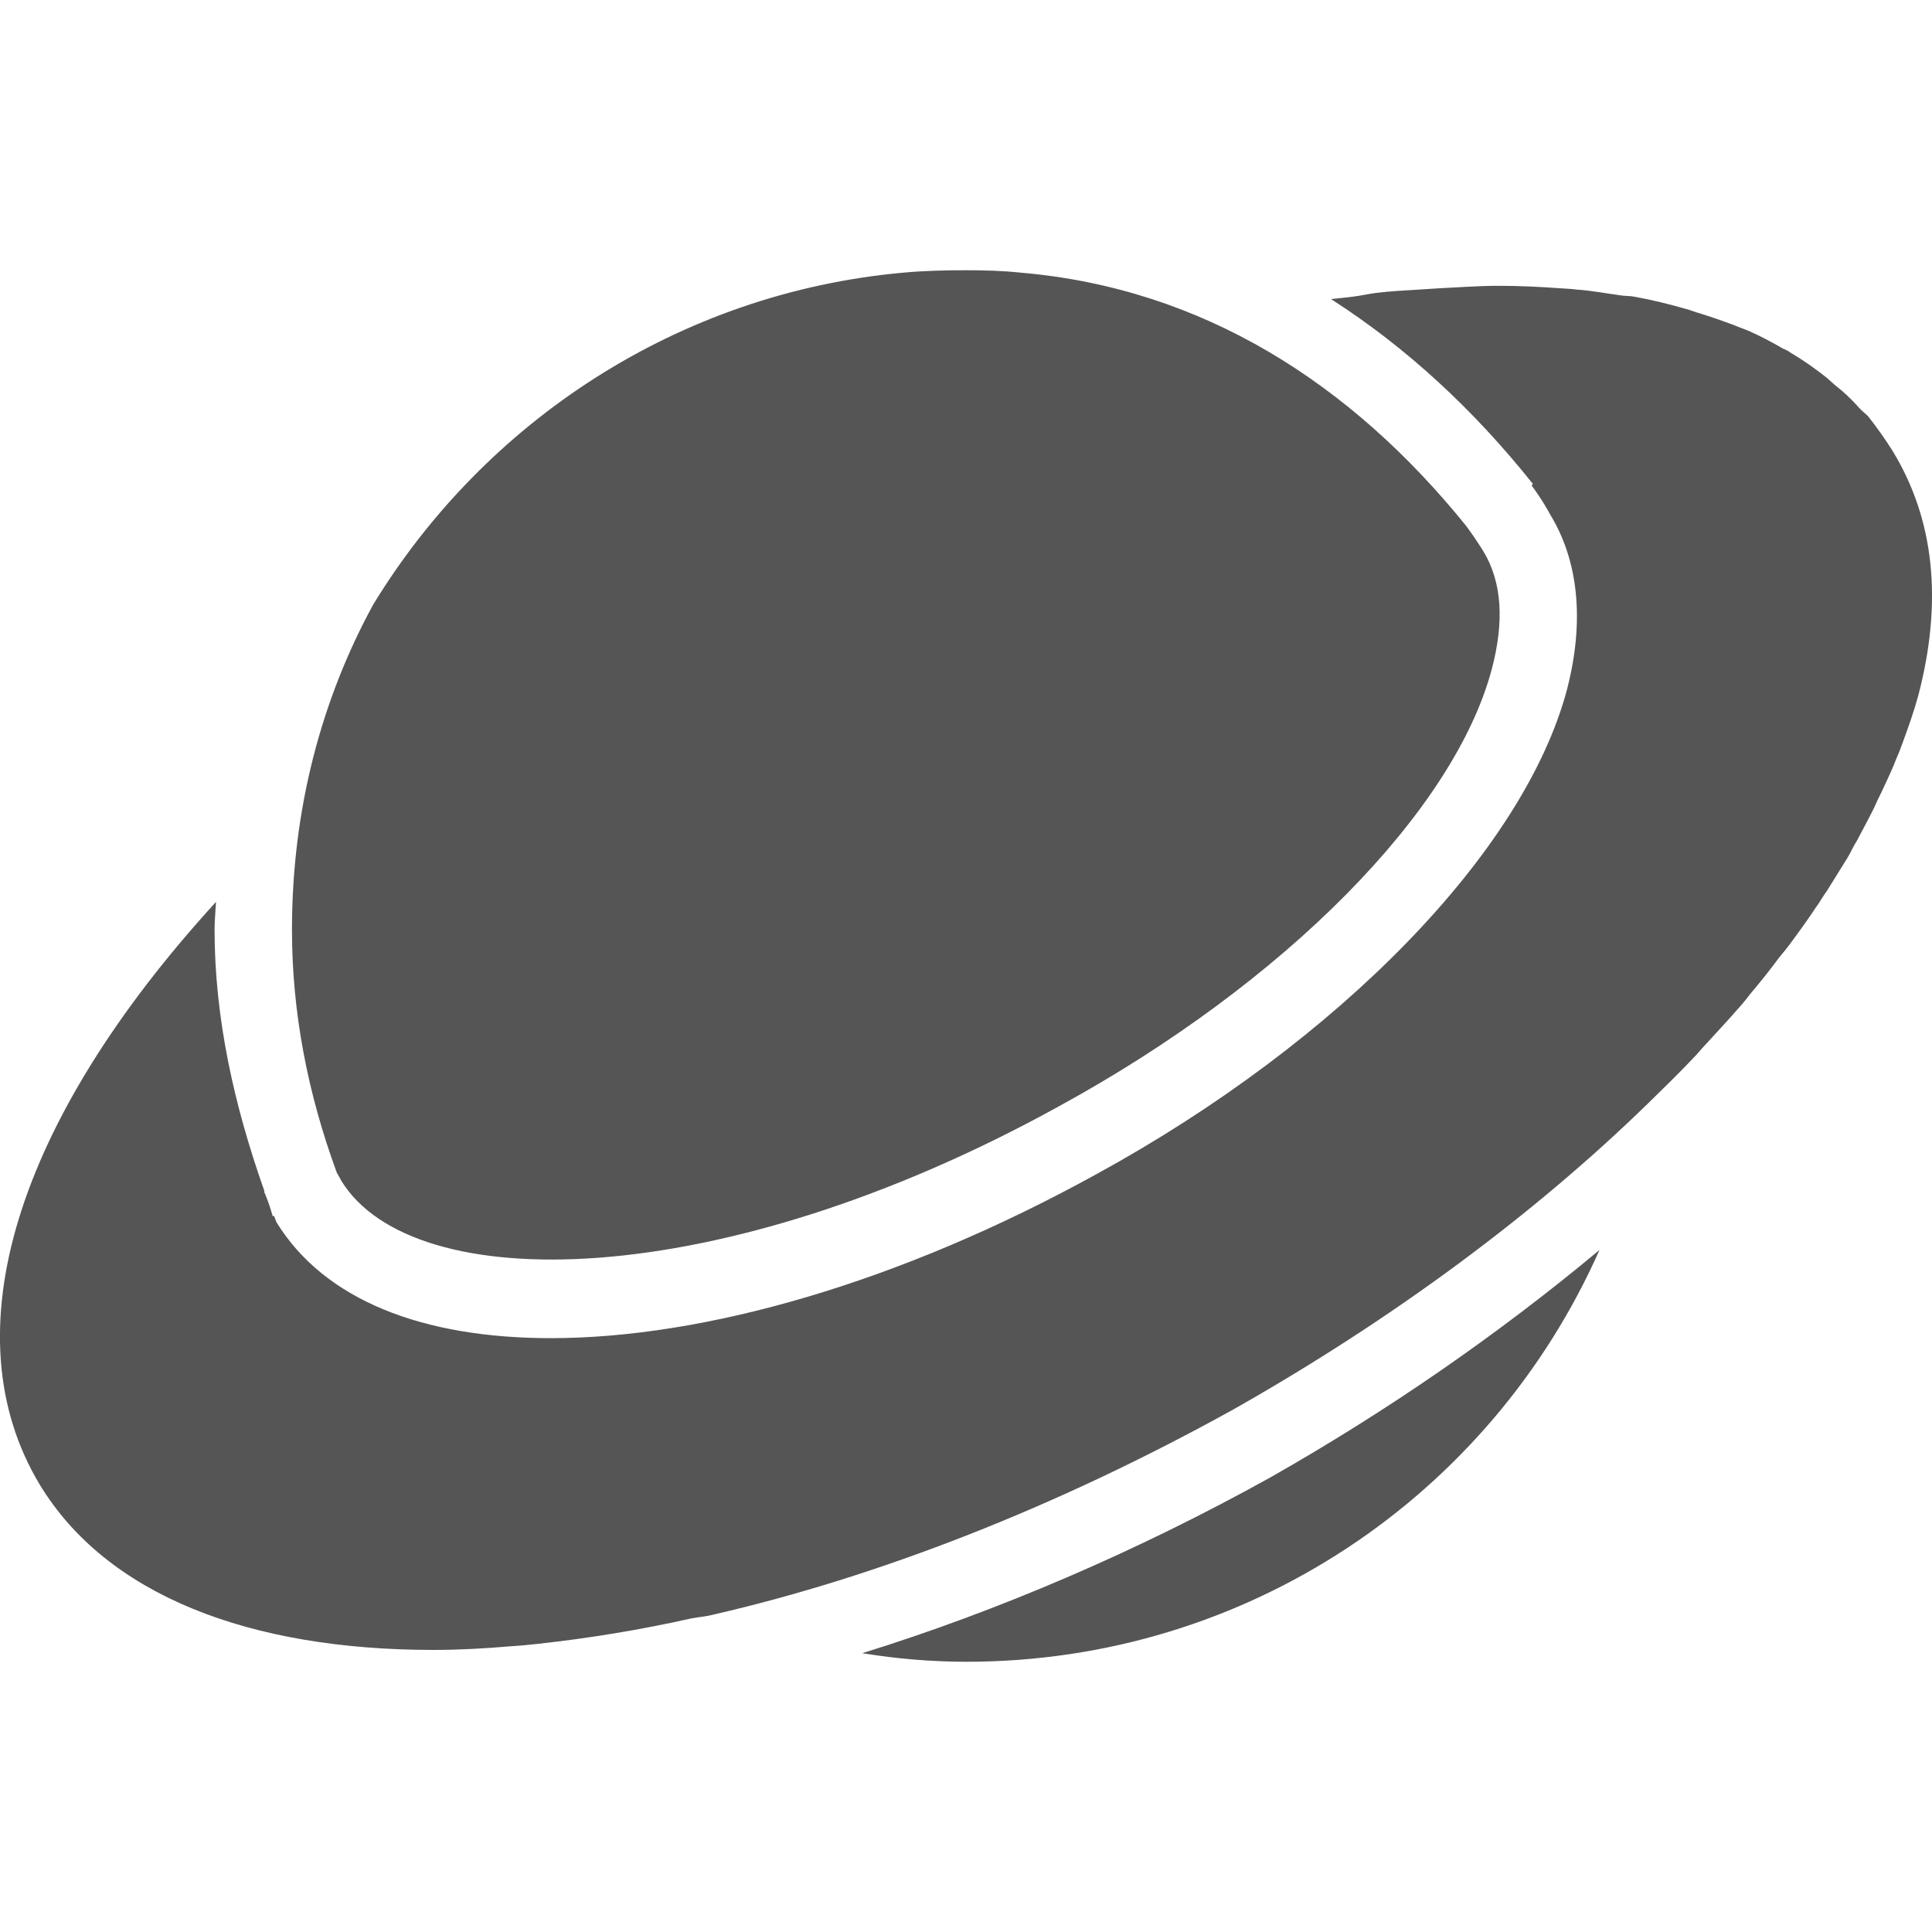 
<svg xmlns="http://www.w3.org/2000/svg" xmlns:xlink="http://www.w3.org/1999/xlink" width="16px" height="16px" viewBox="0 0 16 16" version="1.1">
<g id="surface1">
<path style=" stroke:none;fill-rule:nonzero;fill:#555555;fill-opacity:1;" d="M 8.004 2.238 C 7.828 2.238 7.652 2.242 7.48 2.258 C 5.621 2.426 4.016 3.488 3.09 5.008 C 2.664 5.789 2.418 6.699 2.418 7.699 C 2.418 8.383 2.547 9.051 2.789 9.711 C 2.812 9.75 2.828 9.781 2.828 9.781 C 3.422 10.742 5.949 10.719 8.773 9.16 C 10.637 8.141 12.043 6.719 12.355 5.539 C 12.457 5.152 12.441 4.824 12.285 4.566 C 12.281 4.562 12.234 4.48 12.145 4.359 C 11.191 3.176 9.961 2.387 8.453 2.258 C 8.305 2.242 8.152 2.238 8.004 2.238 Z M 12.406 2.367 C 12.25 2.367 12.09 2.379 11.926 2.387 C 11.871 2.391 11.809 2.395 11.754 2.398 C 11.637 2.406 11.52 2.41 11.395 2.426 C 11.332 2.434 11.27 2.449 11.203 2.457 C 11.145 2.465 11.086 2.469 11.023 2.477 C 11.645 2.875 12.207 3.395 12.695 4.008 C 12.691 4.012 12.688 4.016 12.684 4.02 C 12.781 4.152 12.832 4.25 12.836 4.258 C 13.078 4.652 13.121 5.156 12.977 5.711 C 12.621 7.051 11.094 8.621 9.082 9.723 C 7.445 10.625 5.832 11.082 4.562 11.082 C 3.504 11.082 2.688 10.77 2.289 10.121 L 2.27 10.07 C 2.266 10.07 2.262 10.074 2.258 10.07 C 2.246 10.031 2.234 9.988 2.219 9.949 C 2.203 9.906 2.191 9.875 2.188 9.871 C 2.191 9.871 2.188 9.863 2.188 9.859 C 1.938 9.152 1.777 8.43 1.777 7.699 C 1.777 7.621 1.785 7.547 1.789 7.469 C 0.133 9.281 -0.422 11.043 0.328 12.293 C 0.883 13.211 2.066 13.664 3.59 13.664 C 3.801 13.664 4.02 13.652 4.238 13.633 C 4.312 13.629 4.387 13.621 4.461 13.613 C 4.887 13.566 5.312 13.496 5.73 13.402 C 5.789 13.391 5.852 13.387 5.91 13.371 C 7.266 13.059 8.742 12.488 10.215 11.672 C 11.547 10.918 12.715 10.047 13.645 9.141 C 13.781 9.008 13.91 8.883 14.035 8.75 C 14.062 8.723 14.082 8.695 14.105 8.672 C 14.207 8.559 14.312 8.449 14.406 8.34 C 14.438 8.305 14.465 8.27 14.496 8.23 C 14.578 8.133 14.66 8.031 14.734 7.93 C 14.77 7.887 14.805 7.844 14.836 7.801 C 14.906 7.707 14.973 7.613 15.035 7.52 C 15.07 7.473 15.094 7.426 15.129 7.379 C 15.184 7.289 15.242 7.199 15.297 7.109 C 15.328 7.059 15.348 7.008 15.379 6.961 C 15.426 6.871 15.473 6.785 15.516 6.699 C 15.539 6.648 15.562 6.598 15.586 6.551 C 15.629 6.457 15.672 6.371 15.707 6.277 C 15.727 6.234 15.742 6.191 15.758 6.148 C 15.805 6.02 15.852 5.887 15.887 5.758 C 16.09 4.98 16.02 4.305 15.676 3.738 C 15.613 3.637 15.543 3.539 15.469 3.445 C 15.445 3.422 15.418 3.402 15.398 3.379 C 15.336 3.309 15.27 3.246 15.195 3.188 C 15.172 3.168 15.148 3.145 15.129 3.129 C 15.031 3.051 14.93 2.98 14.824 2.918 C 14.805 2.902 14.789 2.898 14.766 2.887 C 14.672 2.832 14.574 2.781 14.477 2.738 C 14.441 2.723 14.402 2.711 14.367 2.695 C 14.262 2.656 14.152 2.617 14.047 2.586 C 14.02 2.578 13.992 2.566 13.965 2.559 C 13.828 2.52 13.684 2.484 13.535 2.457 C 13.496 2.449 13.457 2.453 13.414 2.445 C 13.301 2.43 13.18 2.406 13.055 2.398 C 13.008 2.391 12.965 2.391 12.914 2.387 C 12.75 2.375 12.582 2.367 12.414 2.367 Z M 13.246 10.352 C 12.398 11.059 11.484 11.688 10.523 12.234 C 9.41 12.852 8.258 13.344 7.141 13.691 C 7.43 13.738 7.719 13.762 8.004 13.762 C 10.324 13.762 12.344 12.387 13.246 10.352 Z M 13.246 10.352 "/>
</g>
</svg>
